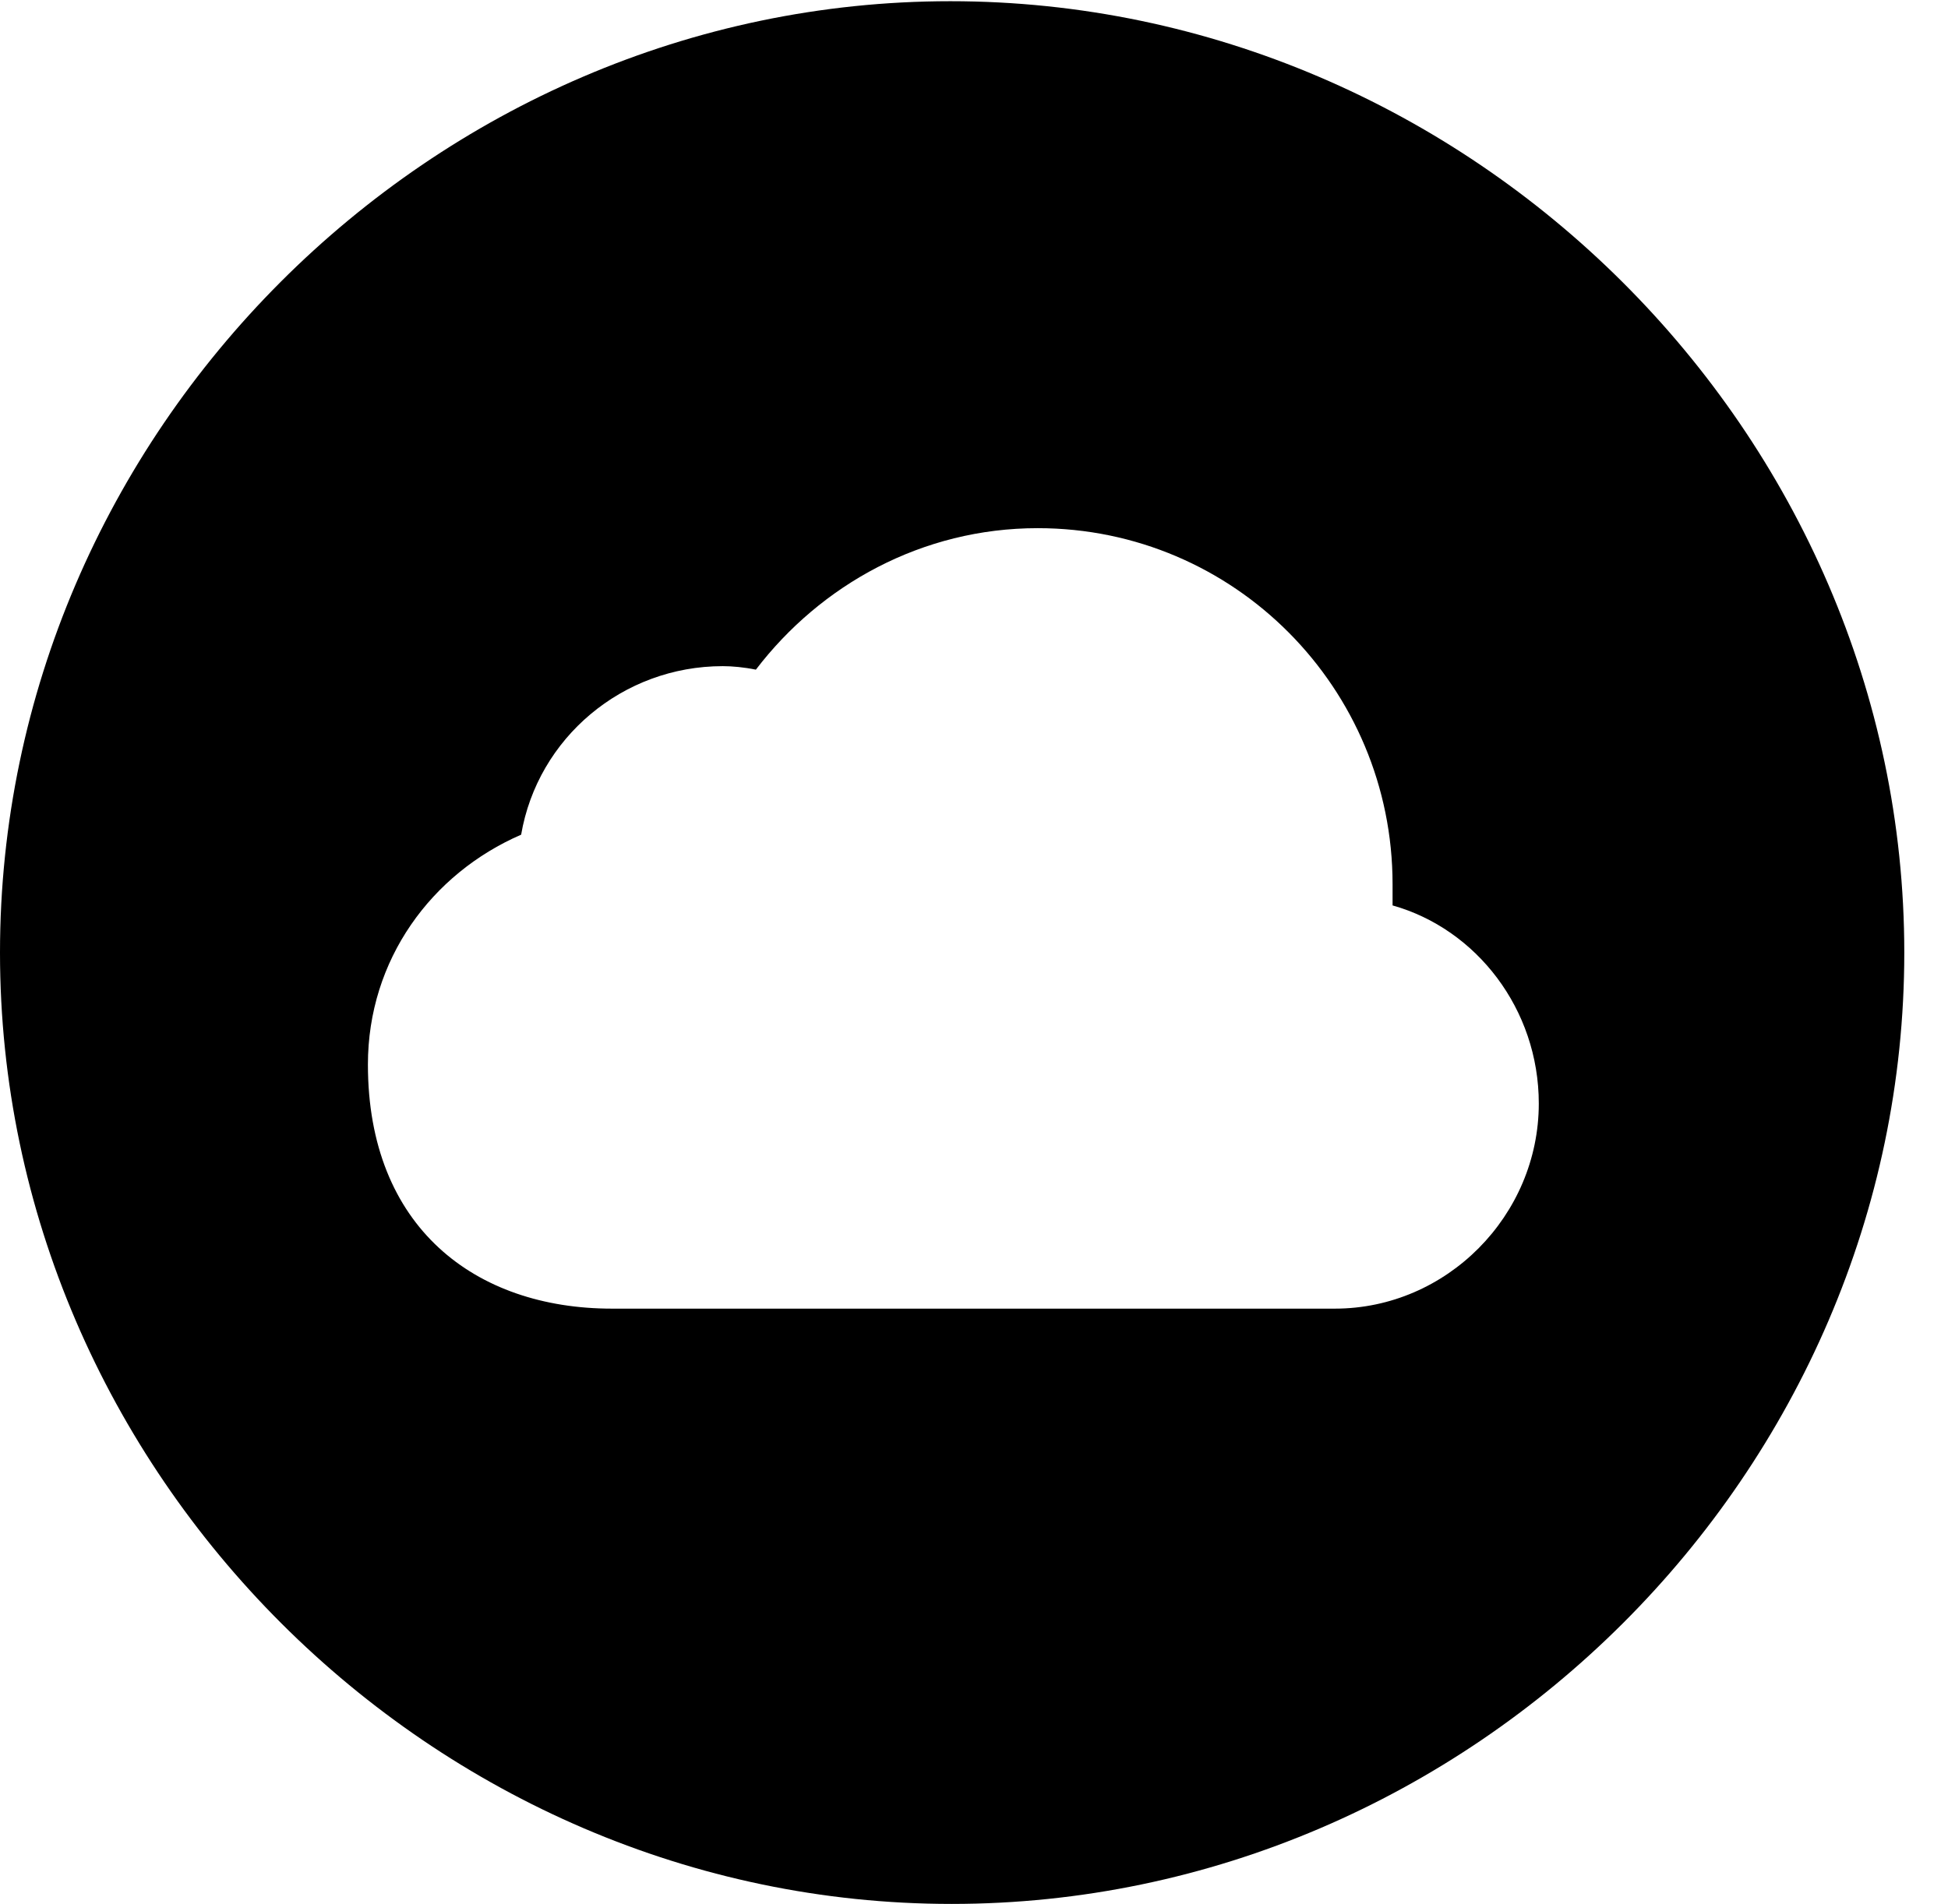 <svg version="1.1" xmlns="http://www.w3.org/2000/svg" xmlns:xlink="http://www.w3.org/1999/xlink" width="16.133" height="15.771" viewBox="0 0 16.133 15.771">
 <g>
  <rect height="15.771" opacity="0" width="16.133" x="0" y="0"/>
  <path d="M15.771 7.891C15.771 12.197 12.188 15.771 7.881 15.771C3.584 15.771 0 12.197 0 7.891C0 3.584 3.574 0.01 7.871 0.01C12.178 0.01 15.771 3.584 15.771 7.891ZM6.26 5.547C6.162 5.527 6.064 5.518 5.986 5.518C5.156 5.518 4.453 6.113 4.316 6.914C3.574 7.236 3.047 7.949 3.047 8.818C3.047 10.166 3.936 10.84 5.068 10.84L11.055 10.84C11.982 10.84 12.744 10.068 12.744 9.141C12.744 8.359 12.227 7.695 11.533 7.5C11.533 7.432 11.533 7.373 11.533 7.324C11.533 5.703 10.225 4.375 8.594 4.375C7.637 4.375 6.797 4.844 6.26 5.547Z" fill="currentColor"/>
 </g>
</svg>
